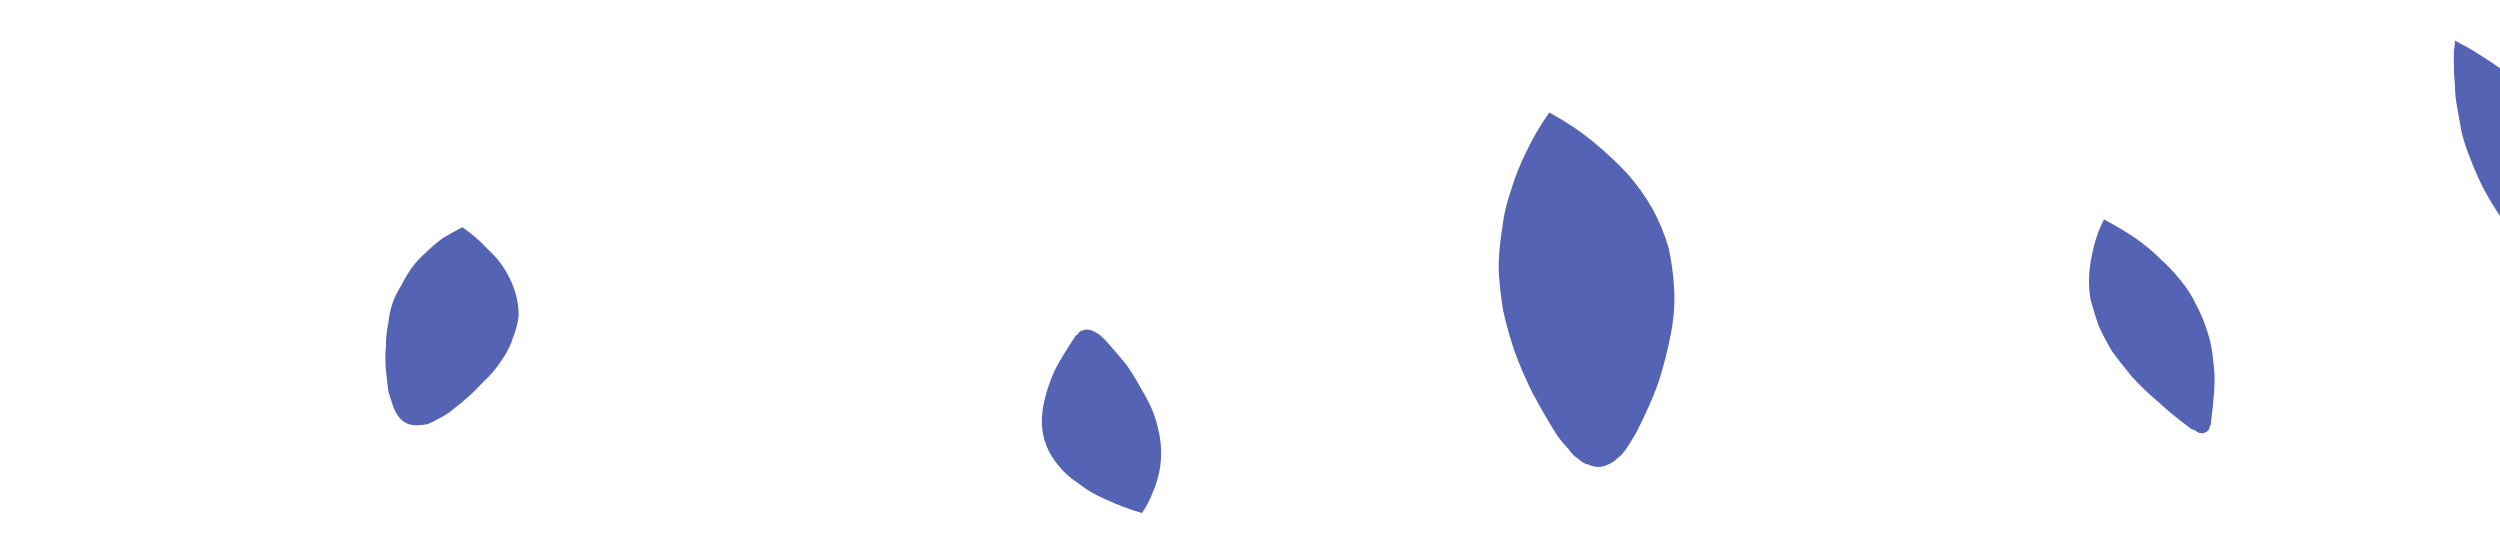 <?xml version="1.0" encoding="UTF-8" standalone="no"?>
<svg xmlns:xlink="http://www.w3.org/1999/xlink" height="24.15px" width="111.1px" xmlns="http://www.w3.org/2000/svg">
  <g transform="matrix(1.0, 0.0, 0.0, 1.0, 5.85, 33.7)">
    <path d="M66.85 -14.45 Q66.65 -14.1 66.45 -13.8 66.25 -13.5 66.05 -13.35 65.85 -13.15 65.6 -13.05 65.4 -12.95 65.2 -12.95 64.95 -12.95 64.75 -13.05 64.5 -13.1 64.3 -13.3 64.05 -13.45 63.85 -13.75 63.6 -14.0 63.35 -14.35 62.75 -15.3 62.25 -16.25 61.8 -17.15 61.45 -18.1 61.15 -19.0 60.95 -19.9 60.8 -20.8 60.75 -21.7 60.75 -22.6 60.9 -23.5 61.0 -24.4 61.3 -25.25 61.55 -26.1 62.0 -27.0 62.4 -27.85 63.0 -28.7 64.1 -28.1 64.95 -27.4 65.8 -26.7 66.5 -25.95 67.15 -25.2 67.6 -24.4 68.05 -23.55 68.3 -22.7 68.5 -21.8 68.55 -20.85 68.6 -19.85 68.4 -18.85 68.2 -17.8 67.85 -16.7 67.45 -15.6 66.85 -14.45 M44.9 -10.9 Q44.05 -11.15 43.3 -11.5 42.6 -11.8 42.1 -12.2 41.55 -12.55 41.2 -13.0 40.85 -13.4 40.65 -13.9 40.45 -14.4 40.45 -14.95 40.45 -15.5 40.6 -16.05 40.75 -16.65 41.05 -17.3 41.4 -17.95 41.9 -18.7 41.95 -18.8 42.05 -18.85 42.1 -18.95 42.2 -19.0 42.25 -19.0 42.35 -19.05 42.45 -19.05 42.5 -19.05 42.6 -19.05 42.7 -19.0 42.8 -18.95 42.9 -18.9 43.0 -18.85 43.1 -18.75 43.2 -18.65 43.3 -18.55 43.8 -18.0 44.2 -17.5 44.55 -17.0 44.85 -16.45 45.15 -15.95 45.35 -15.5 45.55 -15.0 45.65 -14.5 45.75 -14.05 45.75 -13.55 45.75 -13.1 45.65 -12.65 45.55 -12.2 45.35 -11.75 45.2 -11.35 44.9 -10.9 M92.4 -14.9 Q92.4 -14.8 92.35 -14.75 92.35 -14.65 92.3 -14.6 92.25 -14.55 92.2 -14.5 92.15 -14.5 92.1 -14.45 92.05 -14.45 91.95 -14.45 91.9 -14.45 91.8 -14.5 91.75 -14.55 91.65 -14.6 91.55 -14.6 91.45 -14.7 90.7 -15.25 90.05 -15.85 89.4 -16.4 88.9 -16.95 88.4 -17.55 88.0 -18.1 87.65 -18.7 87.4 -19.25 87.2 -19.85 87.05 -20.4 86.95 -21.0 87.0 -21.6 87.05 -22.15 87.2 -22.75 87.35 -23.35 87.65 -23.95 88.4 -23.55 89.0 -23.15 89.65 -22.7 90.15 -22.2 90.65 -21.75 91.05 -21.25 91.5 -20.7 91.75 -20.15 92.05 -19.6 92.25 -18.95 92.45 -18.35 92.5 -17.7 92.6 -17.05 92.55 -16.35 92.5 -15.65 92.4 -14.9 M14.7 -23.6 Q15.35 -23.15 15.8 -22.65 16.3 -22.2 16.6 -21.7 16.9 -21.2 17.05 -20.7 17.2 -20.2 17.2 -19.7 17.15 -19.2 16.95 -18.7 16.8 -18.2 16.45 -17.7 16.1 -17.15 15.55 -16.65 15.05 -16.1 14.4 -15.6 14.05 -15.3 13.75 -15.15 13.4 -14.95 13.15 -14.85 12.85 -14.8 12.65 -14.8 12.4 -14.8 12.2 -14.9 12.0 -15.0 11.85 -15.2 11.7 -15.4 11.6 -15.7 11.5 -16.0 11.4 -16.35 11.35 -16.75 11.3 -17.25 11.25 -17.8 11.3 -18.3 11.3 -18.85 11.4 -19.3 11.45 -19.8 11.6 -20.25 11.75 -20.65 12.0 -21.05 12.2 -21.45 12.45 -21.8 12.75 -22.2 13.1 -22.5 13.4 -22.8 13.8 -23.1 14.2 -23.35 14.7 -23.6 M111.05 -19.75 Q110.85 -19.8 110.6 -19.9 110.3 -20.0 110.05 -20.15 109.7 -20.3 109.35 -20.5 108.95 -20.7 108.55 -20.95 108.15 -21.2 107.75 -21.5 107.3 -21.85 106.9 -22.2 106.45 -22.65 106.05 -23.1 105.6 -23.55 105.25 -24.1 104.85 -24.7 104.5 -25.35 104.2 -25.95 103.95 -26.6 103.7 -27.2 103.55 -27.8 103.45 -28.35 103.35 -28.9 103.25 -29.4 103.25 -29.9 103.2 -30.35 103.2 -30.75 103.2 -31.1 103.2 -31.45 103.25 -31.7 103.25 -31.9 103.5 -31.75 103.8 -31.6 104.15 -31.4 104.45 -31.2 104.85 -30.95 105.2 -30.7 105.65 -30.35 106.05 -30.0 106.5 -29.65 106.9 -29.2 107.35 -28.75 107.75 -28.25 108.2 -27.75 108.6 -27.15 109.0 -26.55 109.4 -25.9 109.65 -25.45 109.85 -24.95 110.05 -24.55 110.2 -24.05 110.35 -23.65 110.5 -23.2 110.6 -22.8 110.7 -22.4 110.8 -22.0 110.85 -21.6 110.9 -21.25 110.95 -20.9 111.0 -20.6 111.05 -20.3 111.05 -20.0 111.05 -19.75 L111.05 -19.75" fill="#5563b5" fill-rule="evenodd" stroke="none"/>
  </g>
</svg>
